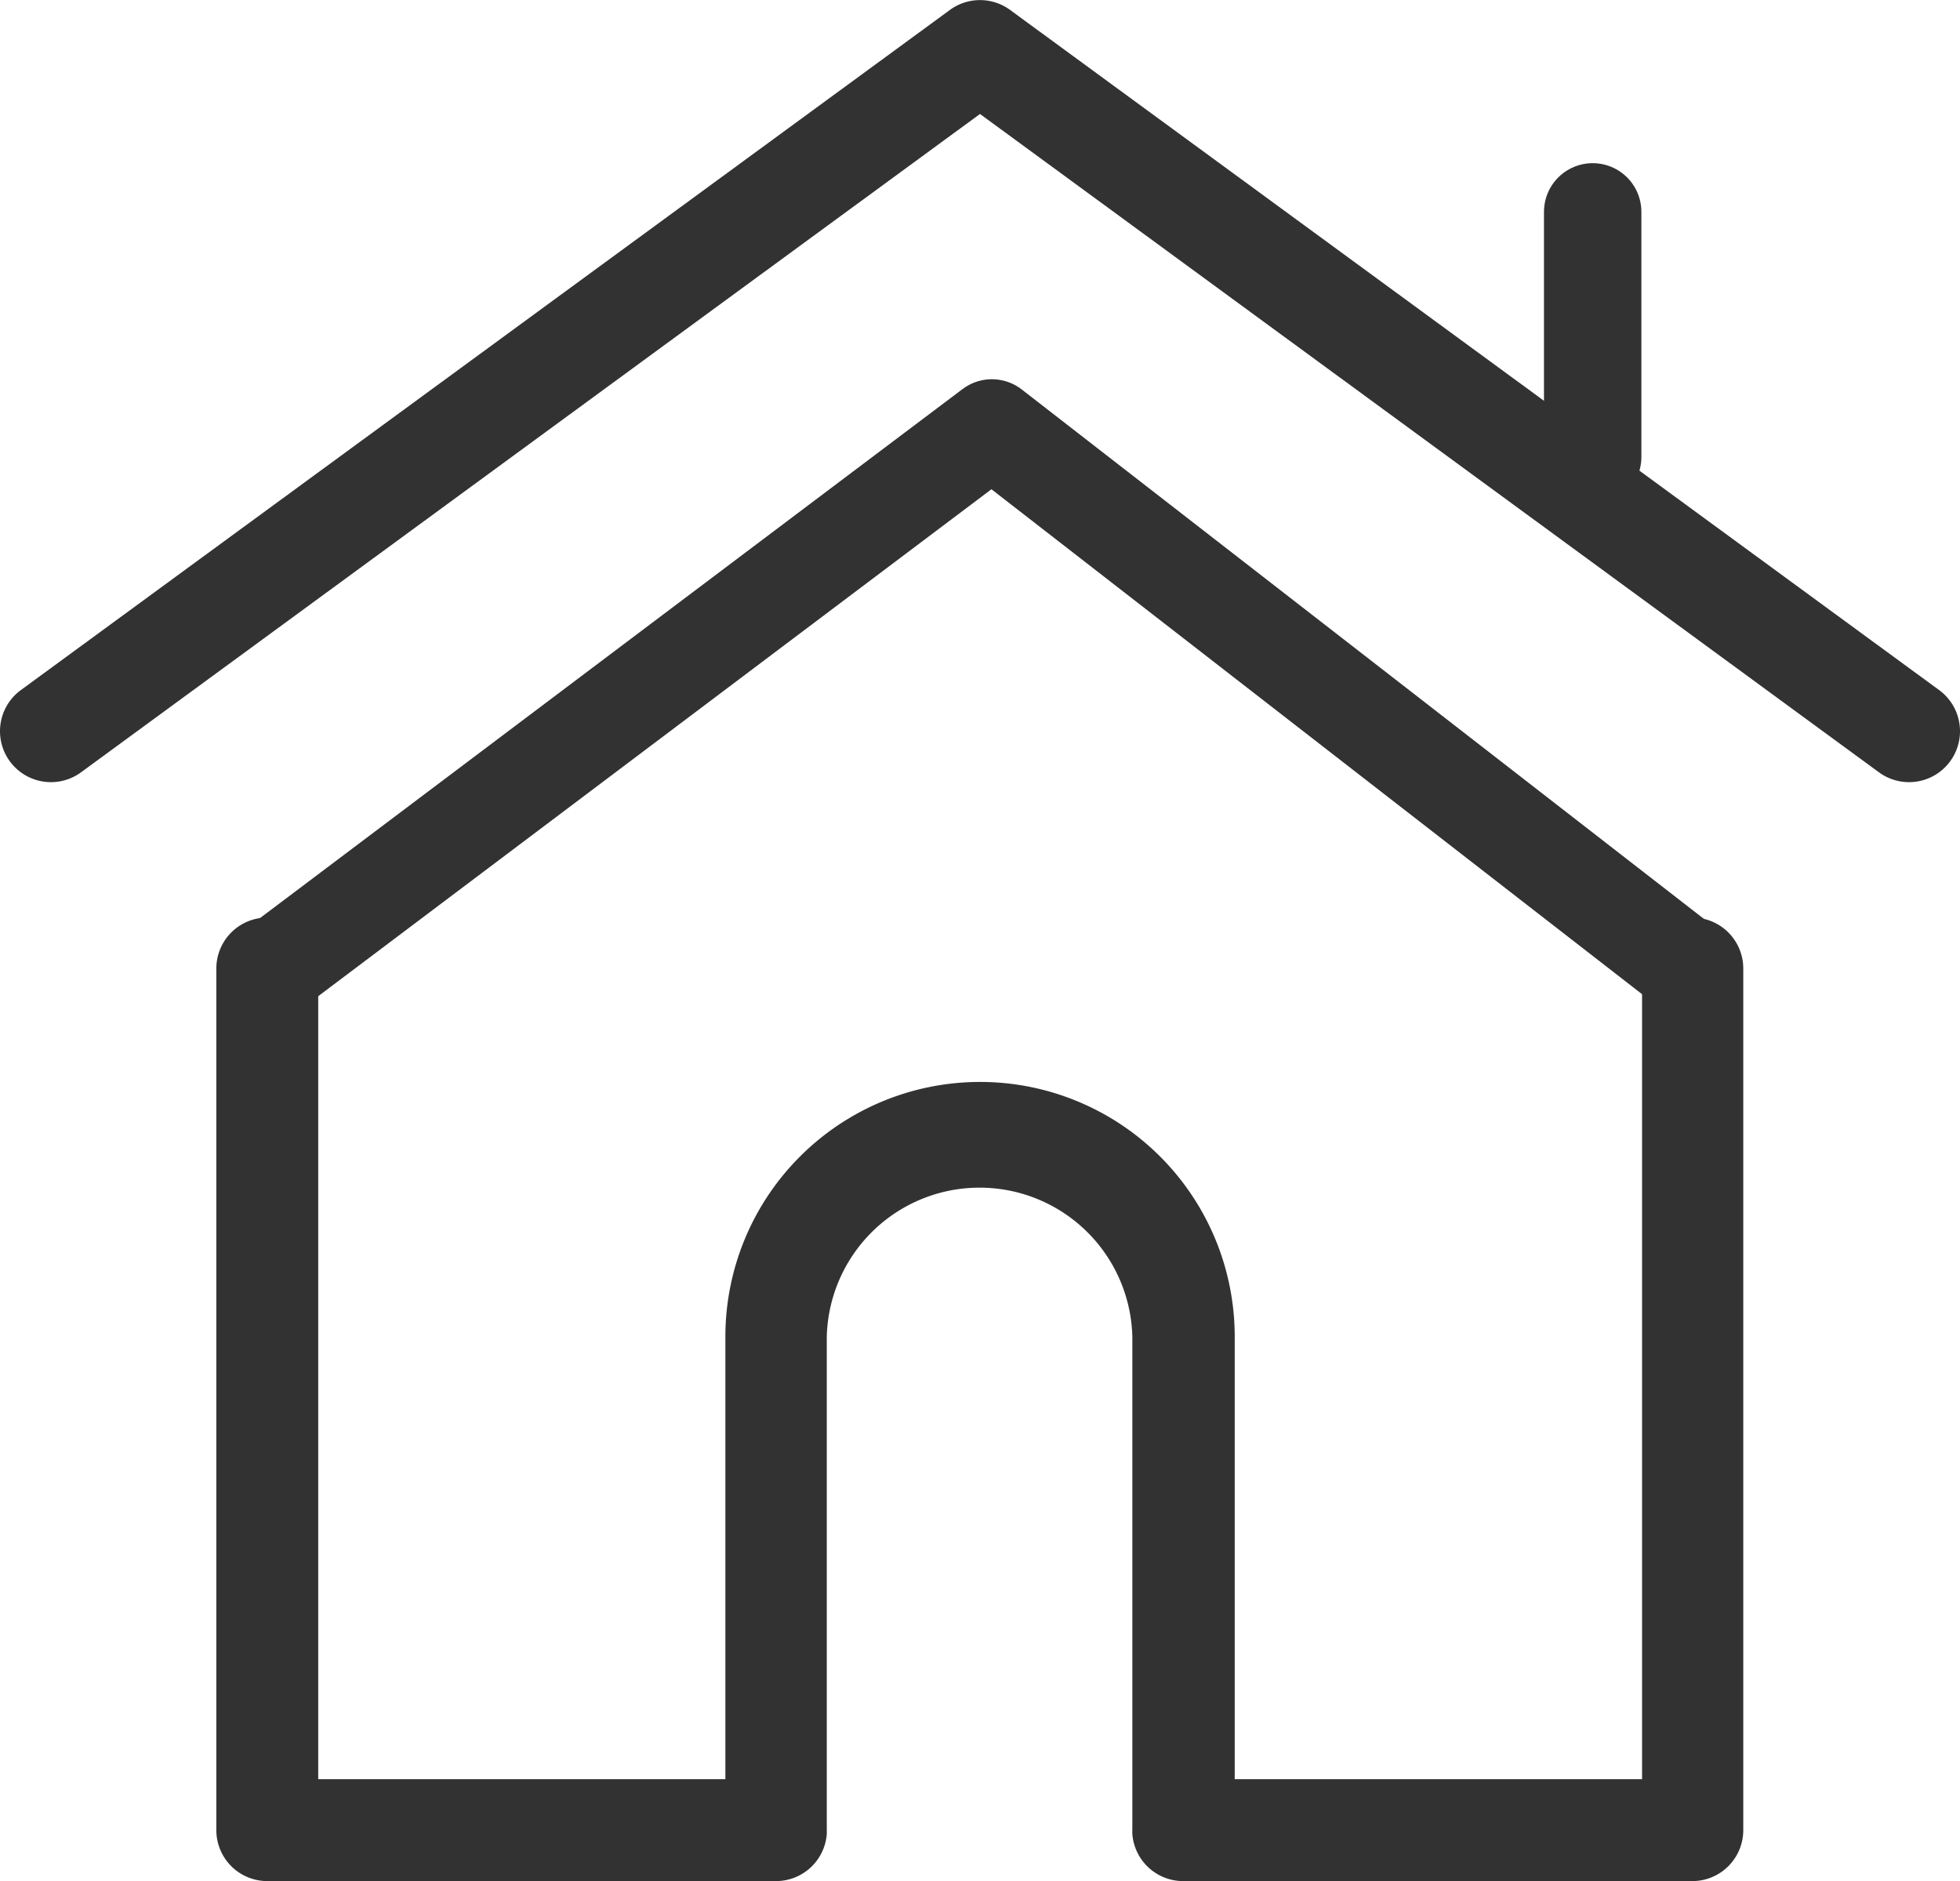 <svg xmlns="http://www.w3.org/2000/svg" width="20.122" height="19.31" viewBox="0 0 20.122 19.31">
  <g id="home_icon" transform="translate(-8972.015 -3476.993)" style="isolation: isolate">
    <g id="home" transform="translate(8972.015 3476.993)">
      <g id="Group_4801" data-name="Group 4801" transform="translate(0 0)">
        <g id="Group_4800" data-name="Group 4800">
          <path id="Path_10864" data-name="Path 10864" d="M19.907,34.882,10.369,27.9a.523.523,0,0,0-.618,0L.213,34.882a.523.523,0,0,0,.618.844l9.229-6.758,9.229,6.758a.523.523,0,0,0,.618-.844Z" transform="translate(0.001 -27.798)" fill="#323232"/>
        </g>
      </g>
      <g id="Group_4803" data-name="Group 4803" transform="translate(2.219 4.393)">
        <g id="Group_4802" data-name="Group 4802" transform="translate(0 5.026)">
          <path id="Path_10865" data-name="Path 10865" d="M71.614,232.543a.523.523,0,0,0-.523.523v8.322H66.909v-4.543a2.614,2.614,0,1,0-5.229,0v4.543H57.5v-8.322a.523.523,0,0,0-1.046,0v8.845a.523.523,0,0,0,.523.523H62.2a.523.523,0,0,0,.521-.482.394.394,0,0,0,0-.041v-5.066a1.569,1.569,0,0,1,3.137,0v5.066a.387.387,0,0,0,0,.04.523.523,0,0,0,.521.483h5.228a.523.523,0,0,0,.523-.523v-8.845A.523.523,0,0,0,71.614,232.543Z" transform="translate(-56.452 -232.543)" fill="#323232"/>
        </g>
        <path id="Path_10866" data-name="Path 10866" d="M2.026-16.326l7.5-5.647,7.277,5.647" transform="translate(-1.562 21.973)" fill="none" stroke="#323232" stroke-linejoin="round" stroke-width="1"/>
      </g>
      <line id="Line_22" data-name="Line 22" y1="2.516" transform="translate(16.351 2.175)" fill="none" stroke="#323232" stroke-linecap="round" stroke-width="1"/>
    </g>
  </g>
</svg>
